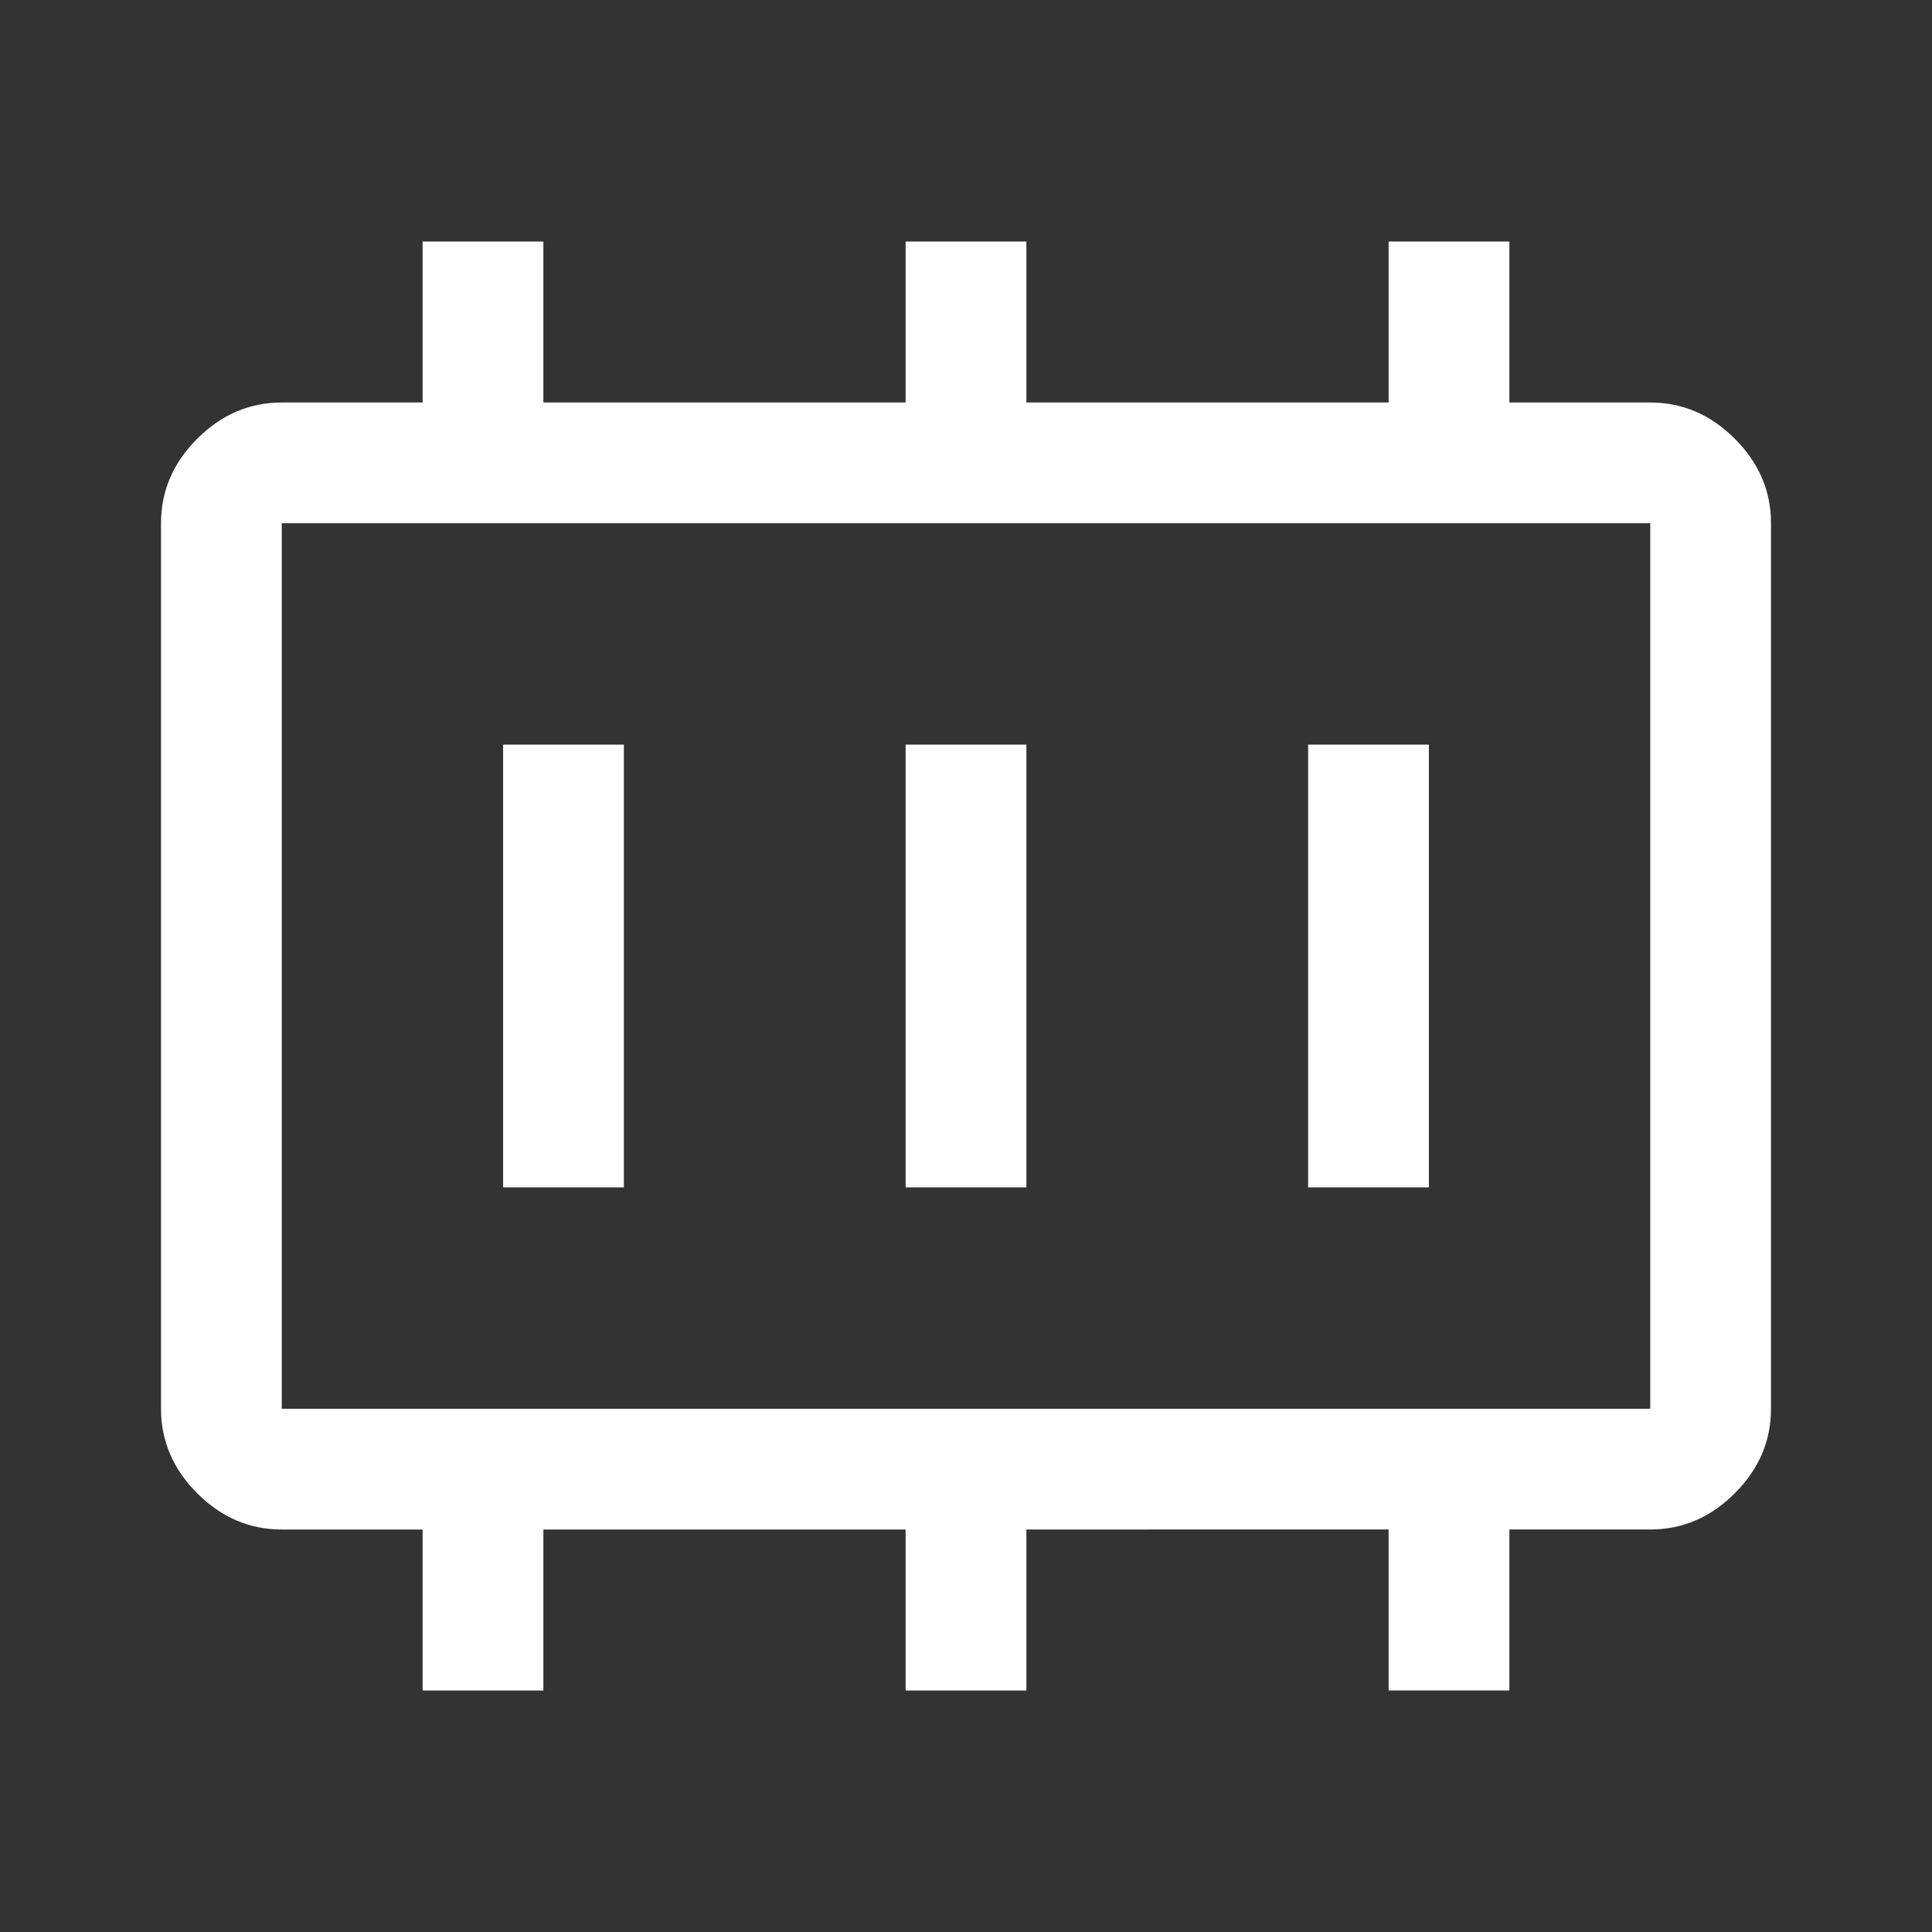 <svg xmlns="http://www.w3.org/2000/svg" height="48" viewBox="0 96 960 960" width="48"><rect x="0" y="96" width="960" height="960" fill="#333333" stroke="none"/><path fill="white" d="M250 686h60V466h-60v220Zm200 0h60V466h-60v220Zm200 0h60V466h-60v220ZM140 796h680V356H140v440Zm0 0V356v440Zm70 140v-80h-70q-24 0-42-18t-18-42V356q0-24 18-42t42-18h70v-80h60v80h180v-80h60v80h180v-80h60v80h70q24 0 42 18t18 42v440q0 24-18 42t-42 18h-70v80h-60v-80H510v80h-60v-80H270v80h-60Z"/></svg>